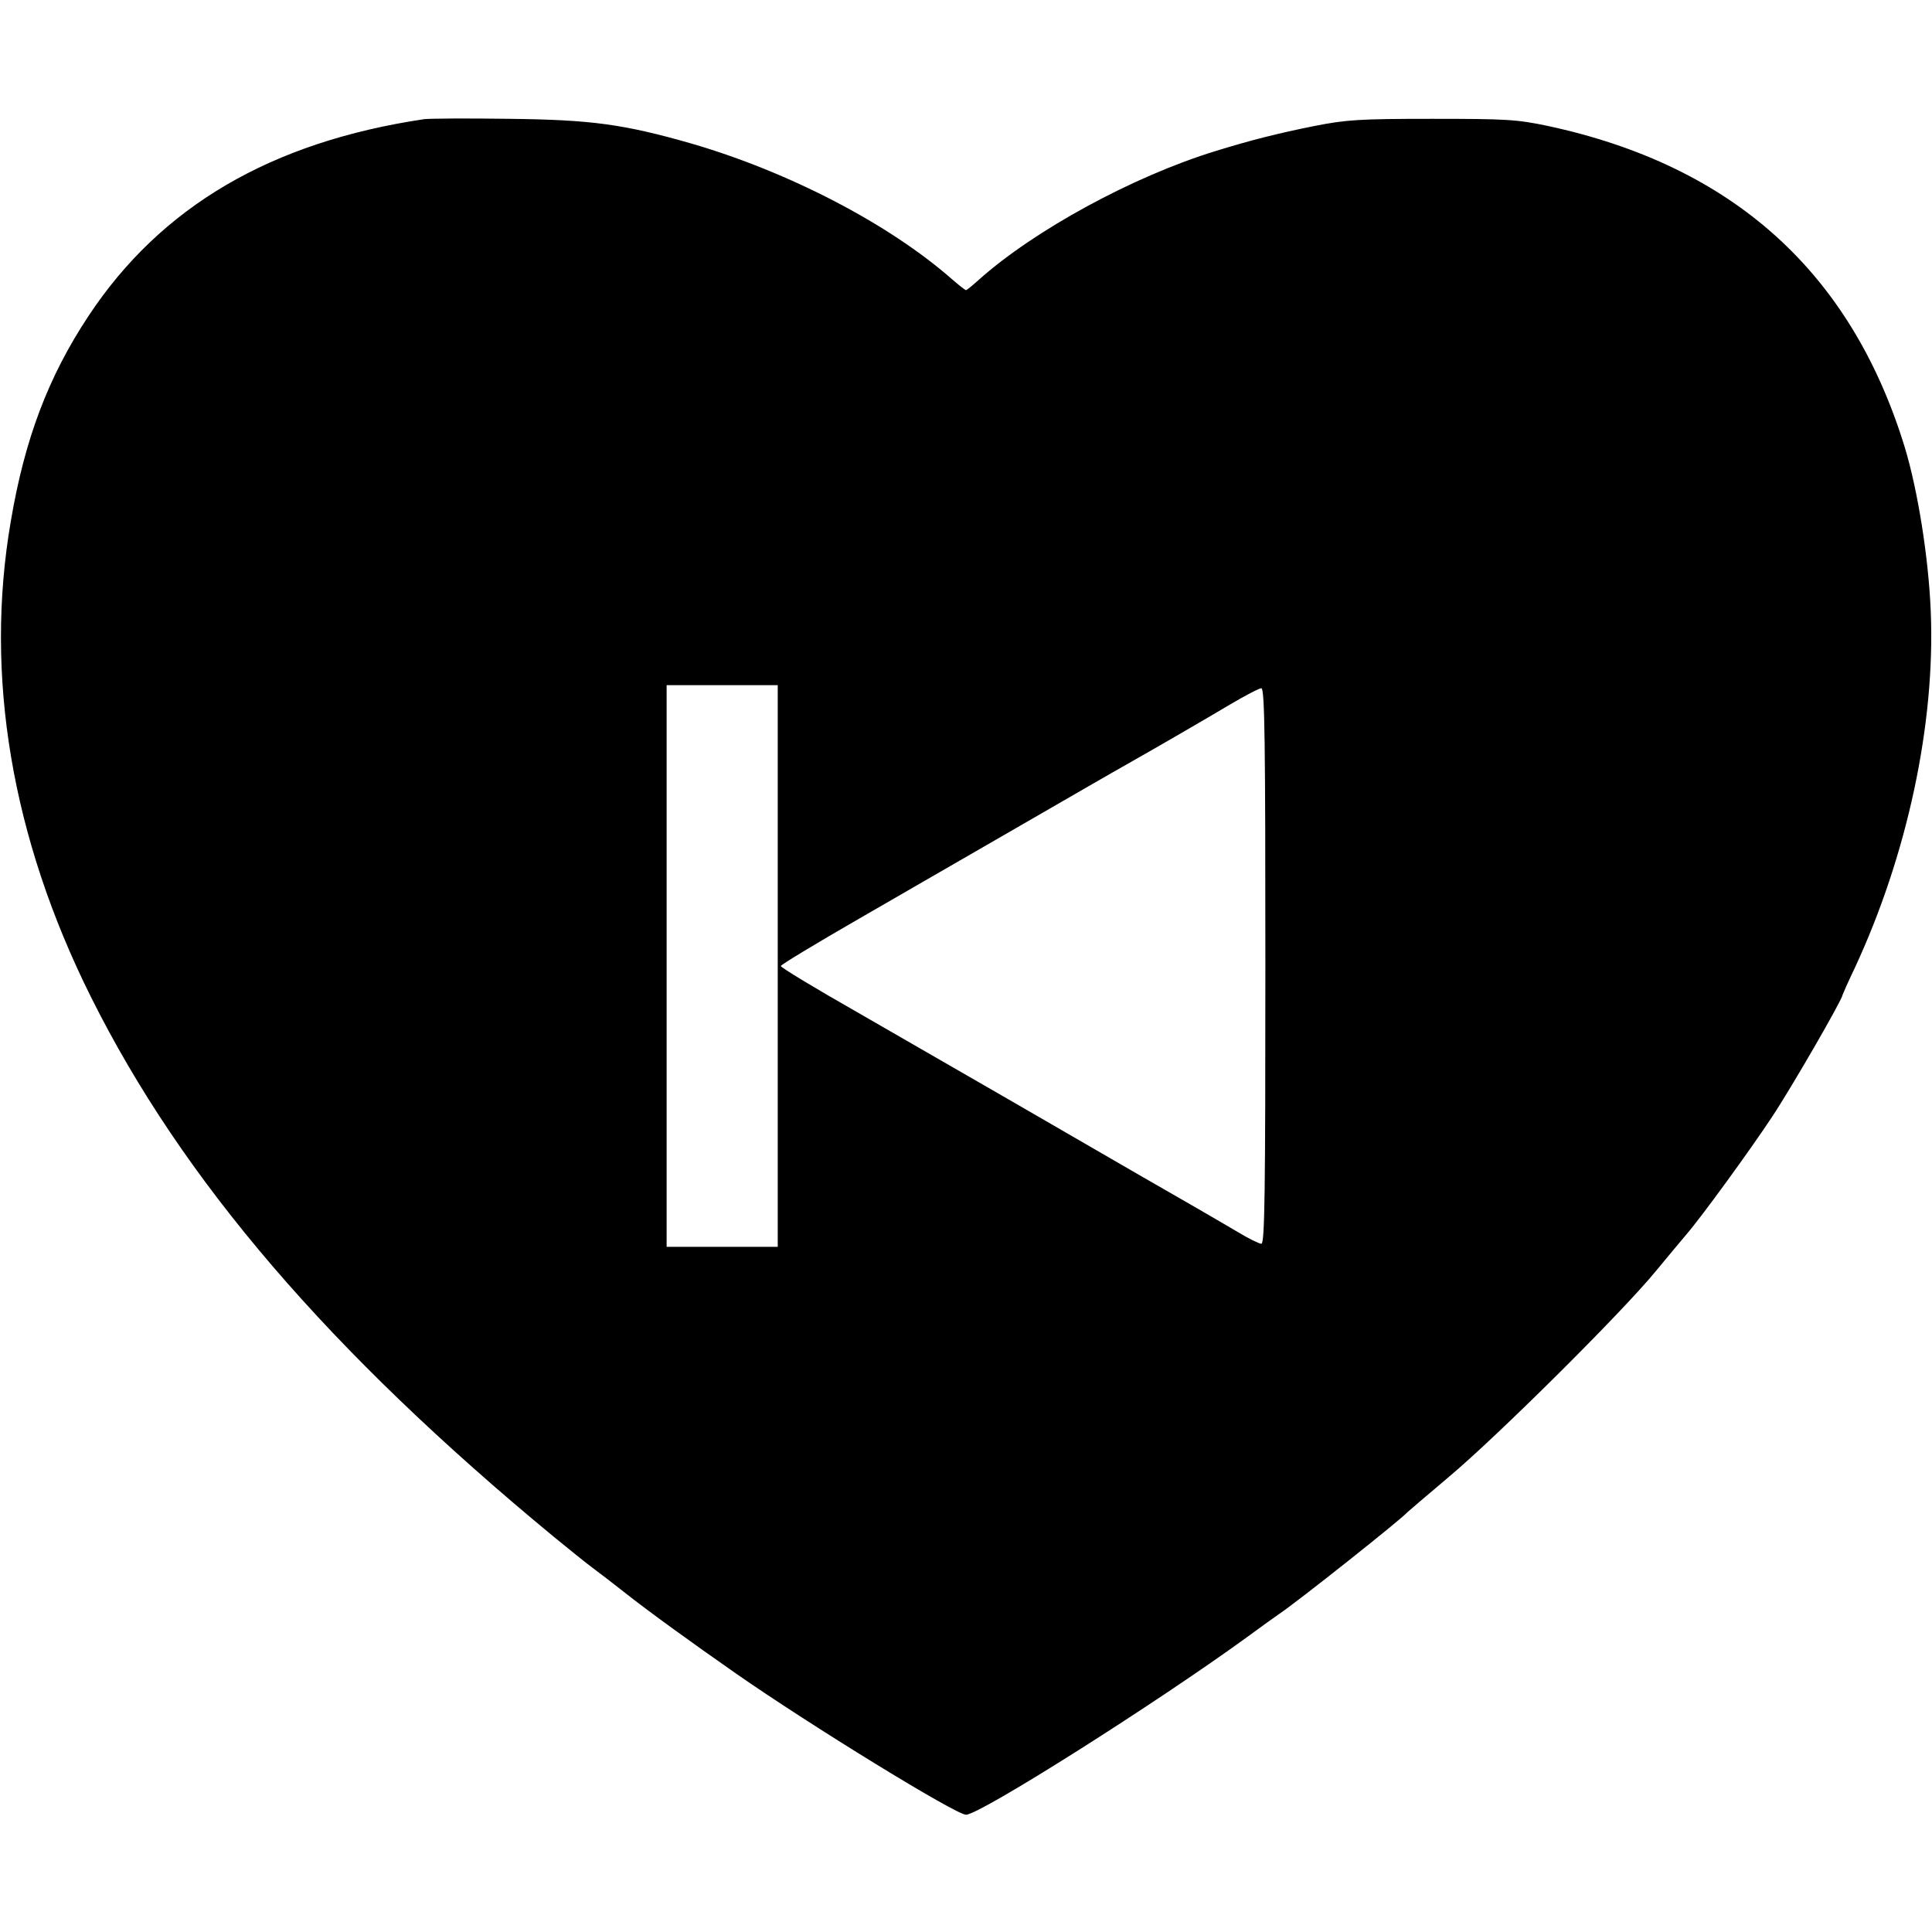 <?xml version="1.0" standalone="no"?>
<!DOCTYPE svg PUBLIC "-//W3C//DTD SVG 20010904//EN"
 "http://www.w3.org/TR/2001/REC-SVG-20010904/DTD/svg10.dtd">
<svg version="1.0" xmlns="http://www.w3.org/2000/svg"
 width="626pt" height="626pt" viewBox="0 0 626 626"
 preserveAspectRatio="xMidYMid meet">
<g transform="translate(0,626) scale(0.1,-0.1)"
fill="#000000" stroke="none">
<path d="M1375 5874 c-497 -74 -854 -283 -1089 -639 -129 -195 -206 -397 -251
-664 -86 -499 2 -1025 260 -1542 296 -593 773 -1149 1500 -1749 50 -41 106
-86 125 -100 19 -14 66 -50 104 -80 73 -58 218 -163 360 -262 241 -168 713
-458 746 -458 45 0 614 360 910 575 45 33 92 67 104 75 56 37 400 310 416 330
3 3 64 55 135 115 155 130 559 531 669 665 43 52 88 106 100 120 50 58 207
274 277 380 62 93 229 382 229 396 0 1 17 40 39 86 171 367 262 793 247 1156
-7 175 -42 393 -84 532 -174 568 -557 913 -1157 1042 -100 21 -134 23 -375 23
-236 0 -278 -3 -380 -23 -120 -24 -210 -47 -320 -81 -268 -82 -589 -257 -769
-418 -20 -18 -38 -33 -41 -33 -3 0 -23 16 -45 35 -205 180 -529 348 -845 440
-220 63 -325 77 -590 80 -135 2 -258 1 -275 -1z m1145 -2744 l0 -910 -180 0
-180 0 0 910 0 910 180 0 180 0 0 -910z m1580 0 c0 -736 -2 -900 -13 -900 -7
0 -42 17 -78 39 -35 21 -98 57 -139 81 -41 24 -117 67 -167 96 -260 151 -588
340 -925 534 -137 78 -248 145 -248 150 0 4 114 73 253 153 138 80 340 196
447 258 274 158 379 219 422 243 113 64 254 146 333 193 49 29 95 53 102 53
11 0 13 -176 13 -900z"/>
</g>
</svg>
